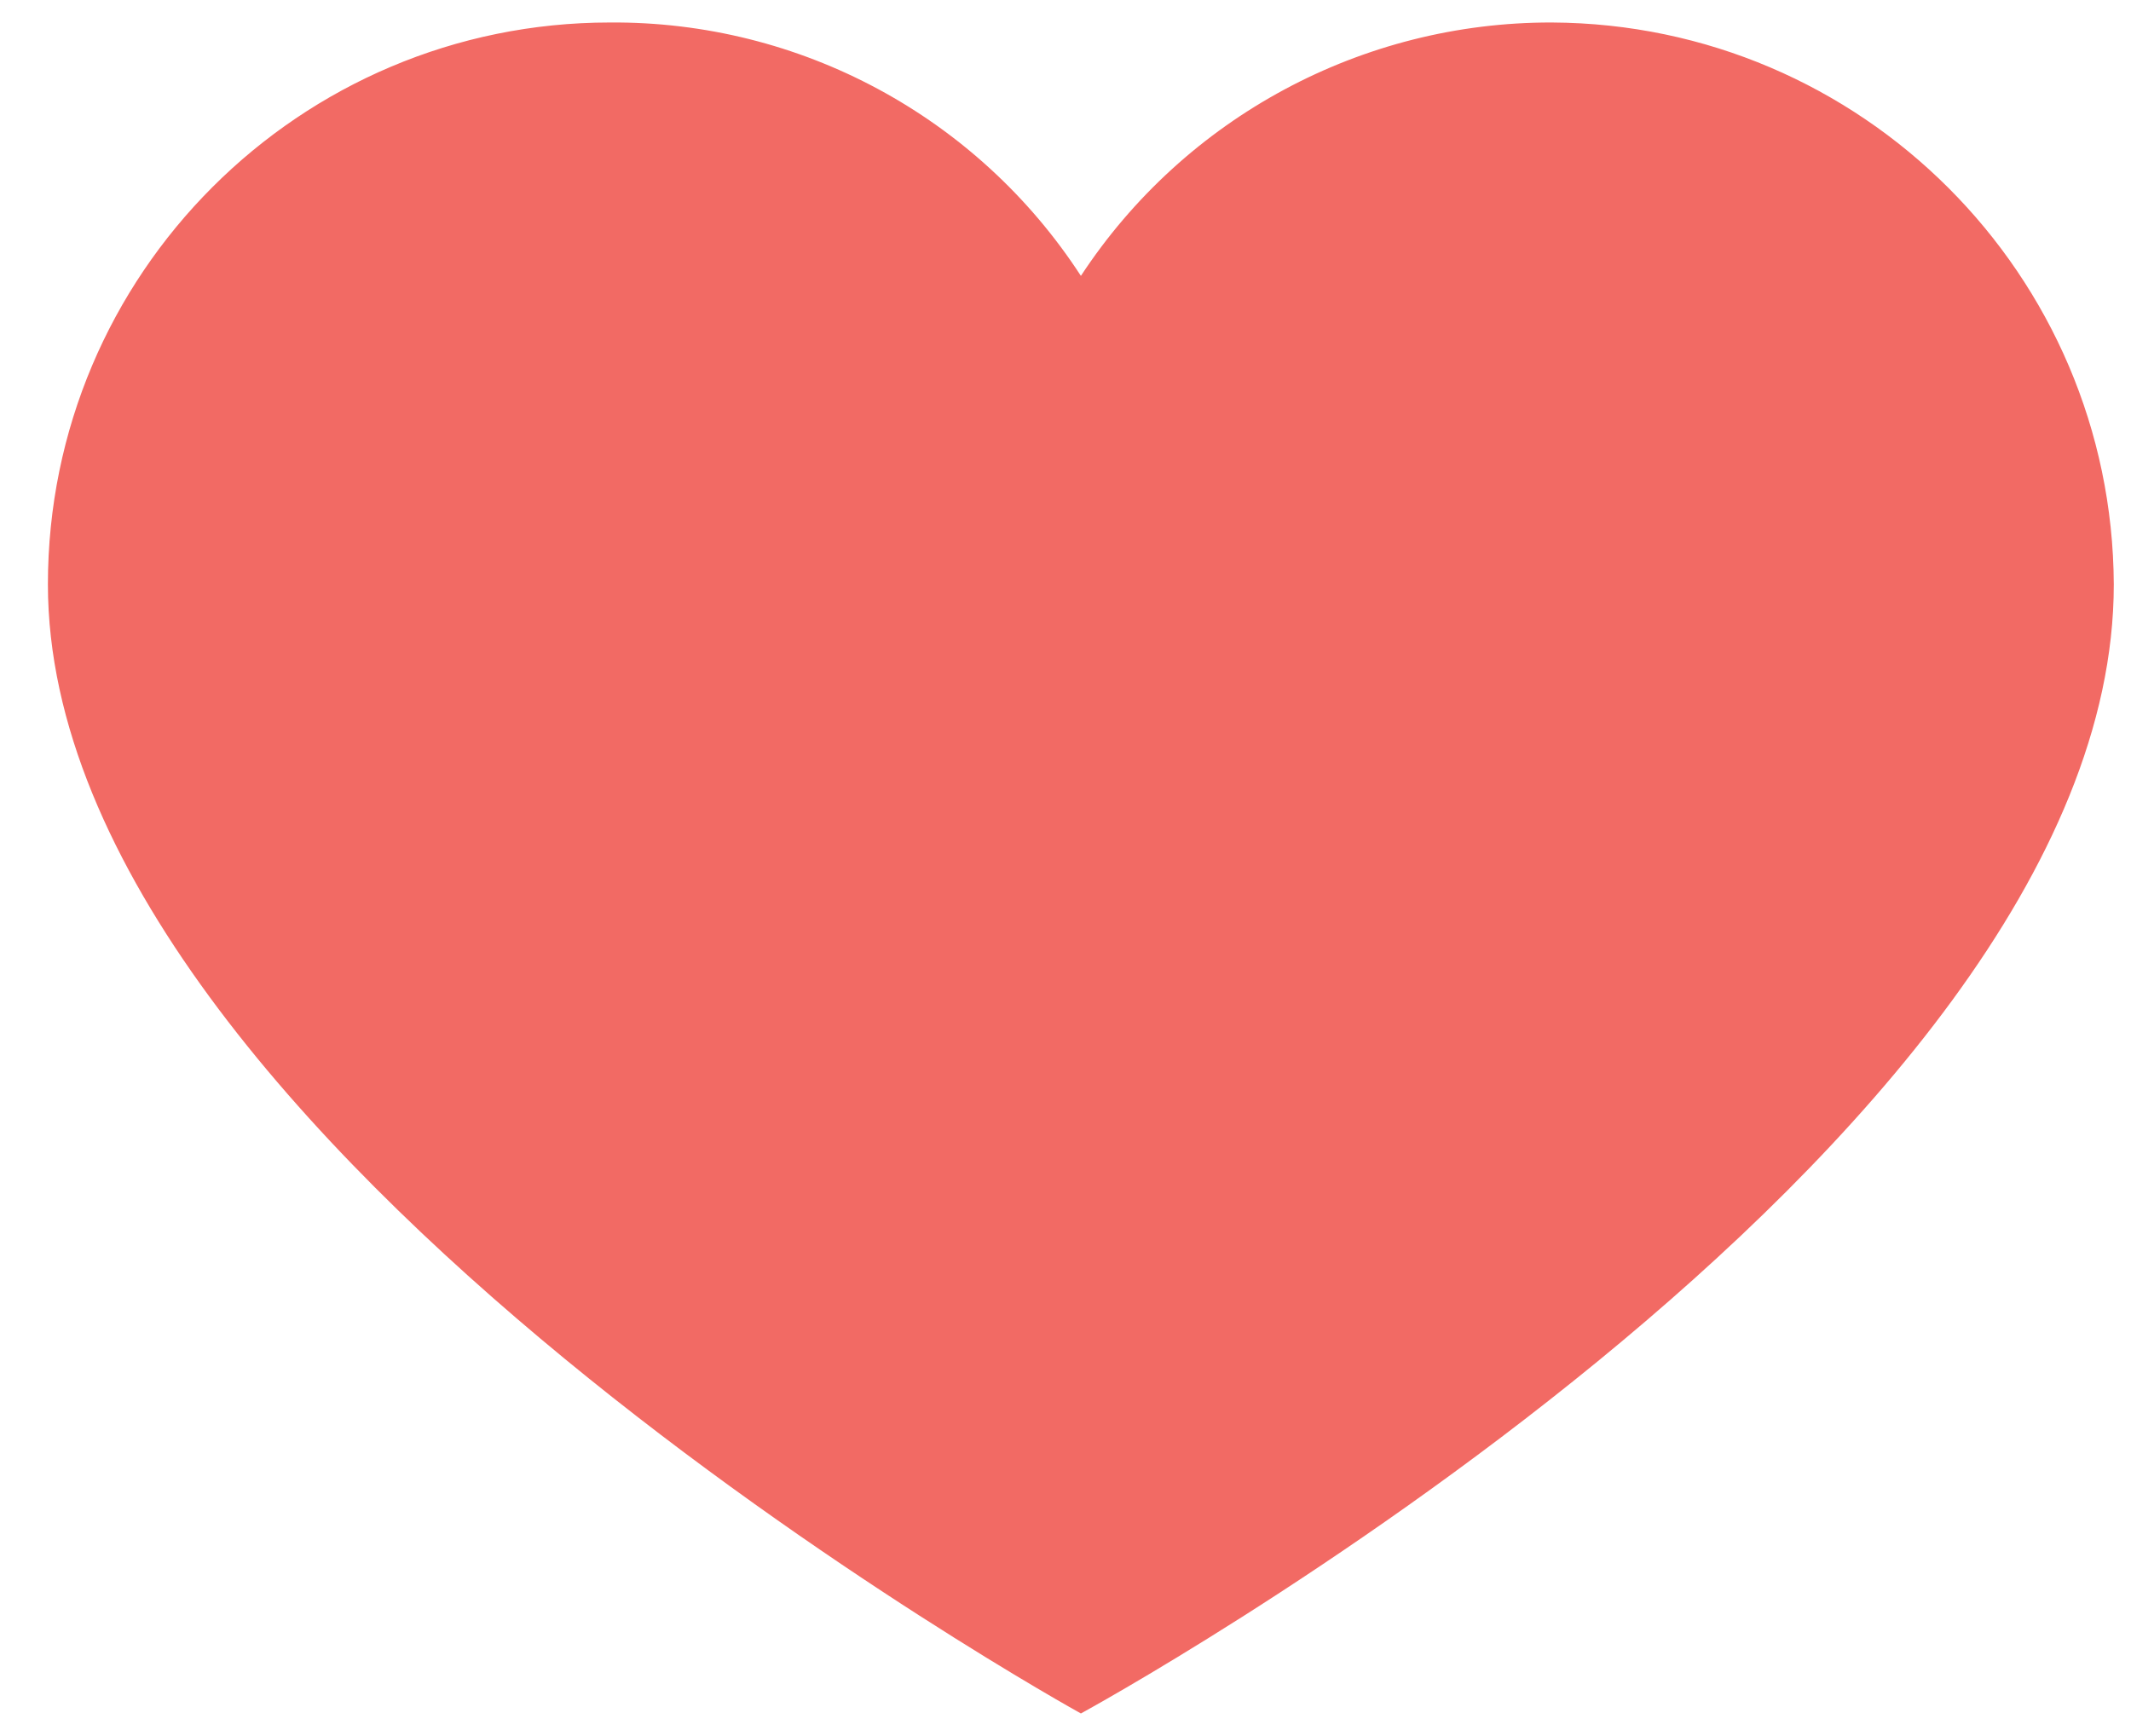 <svg width="27" height="22" viewBox="0 0 27 22" fill="none" xmlns="http://www.w3.org/2000/svg">
<path d="M19.662 0.285C23.586 0.304 26.763 3.481 26.782 7.405C26.782 14.594 13.695 21.714 13.695 21.714C13.695 21.714 0.607 14.489 0.607 7.405C0.607 3.473 3.795 0.285 7.727 0.285C10.134 0.267 12.384 1.477 13.695 3.496C15.014 1.487 17.259 0.28 19.662 0.285Z" fill="#F26A64"/>
</svg>
